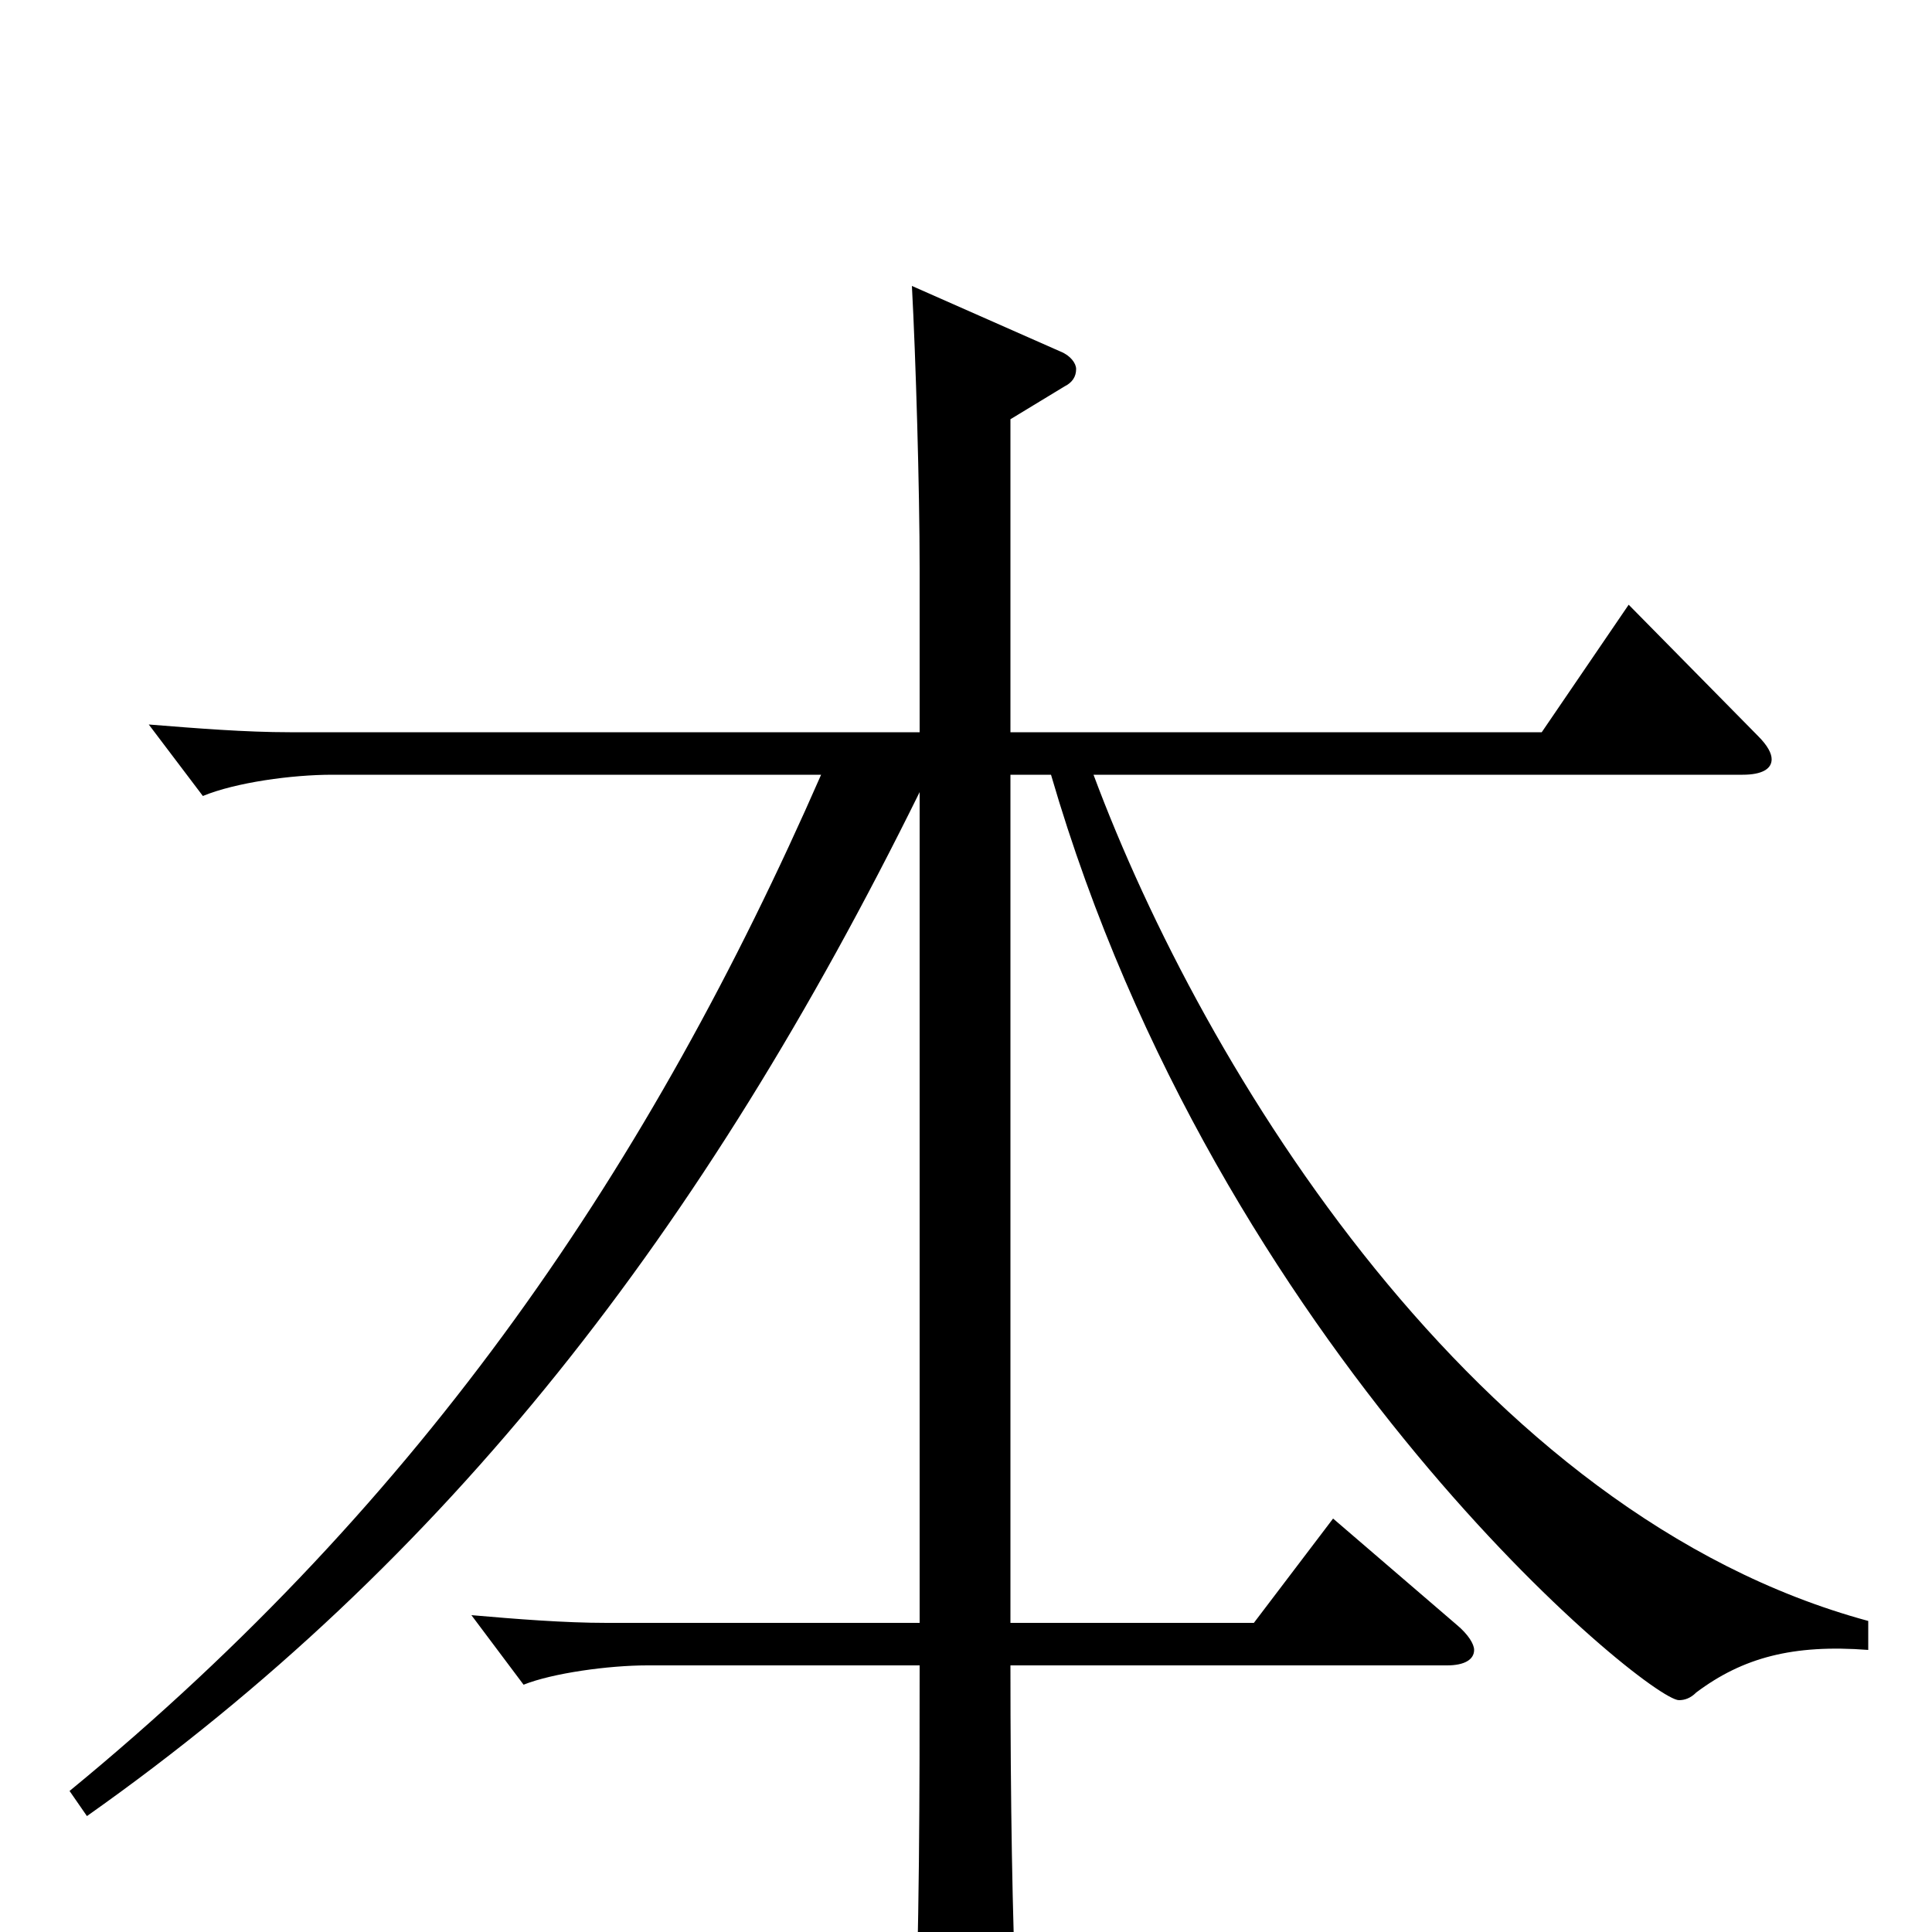 <svg xmlns="http://www.w3.org/2000/svg" viewBox="0 -1000 1000 1000">
	<path fill="#000000" d="M967 -161C764 -216 623 -446 566 -599H902C912 -599 917 -602 917 -607C917 -610 915 -614 910 -619L843 -687L798 -621H523V-783L551 -800C555 -802 557 -805 557 -809C557 -812 554 -816 549 -818L472 -852C474 -815 476 -747 476 -706V-621H150C127 -621 102 -623 77 -625L105 -588C122 -595 151 -599 172 -599H425C337 -398 220 -224 36 -73L45 -60C232 -192 364 -363 476 -590V-160H314C292 -160 267 -162 244 -164L271 -128C286 -134 315 -138 335 -138H476C476 -80 476 10 473 58V69C473 80 475 85 480 85C484 85 490 83 498 78C521 65 526 59 526 42V37C524 -7 523 -67 523 -138H749C758 -138 763 -141 763 -146C763 -149 760 -154 754 -159L690 -214L649 -160H523V-599H544C631 -300 853 -120 869 -120C872 -120 875 -121 878 -124C902 -142 928 -149 967 -146Z"/>
</svg>